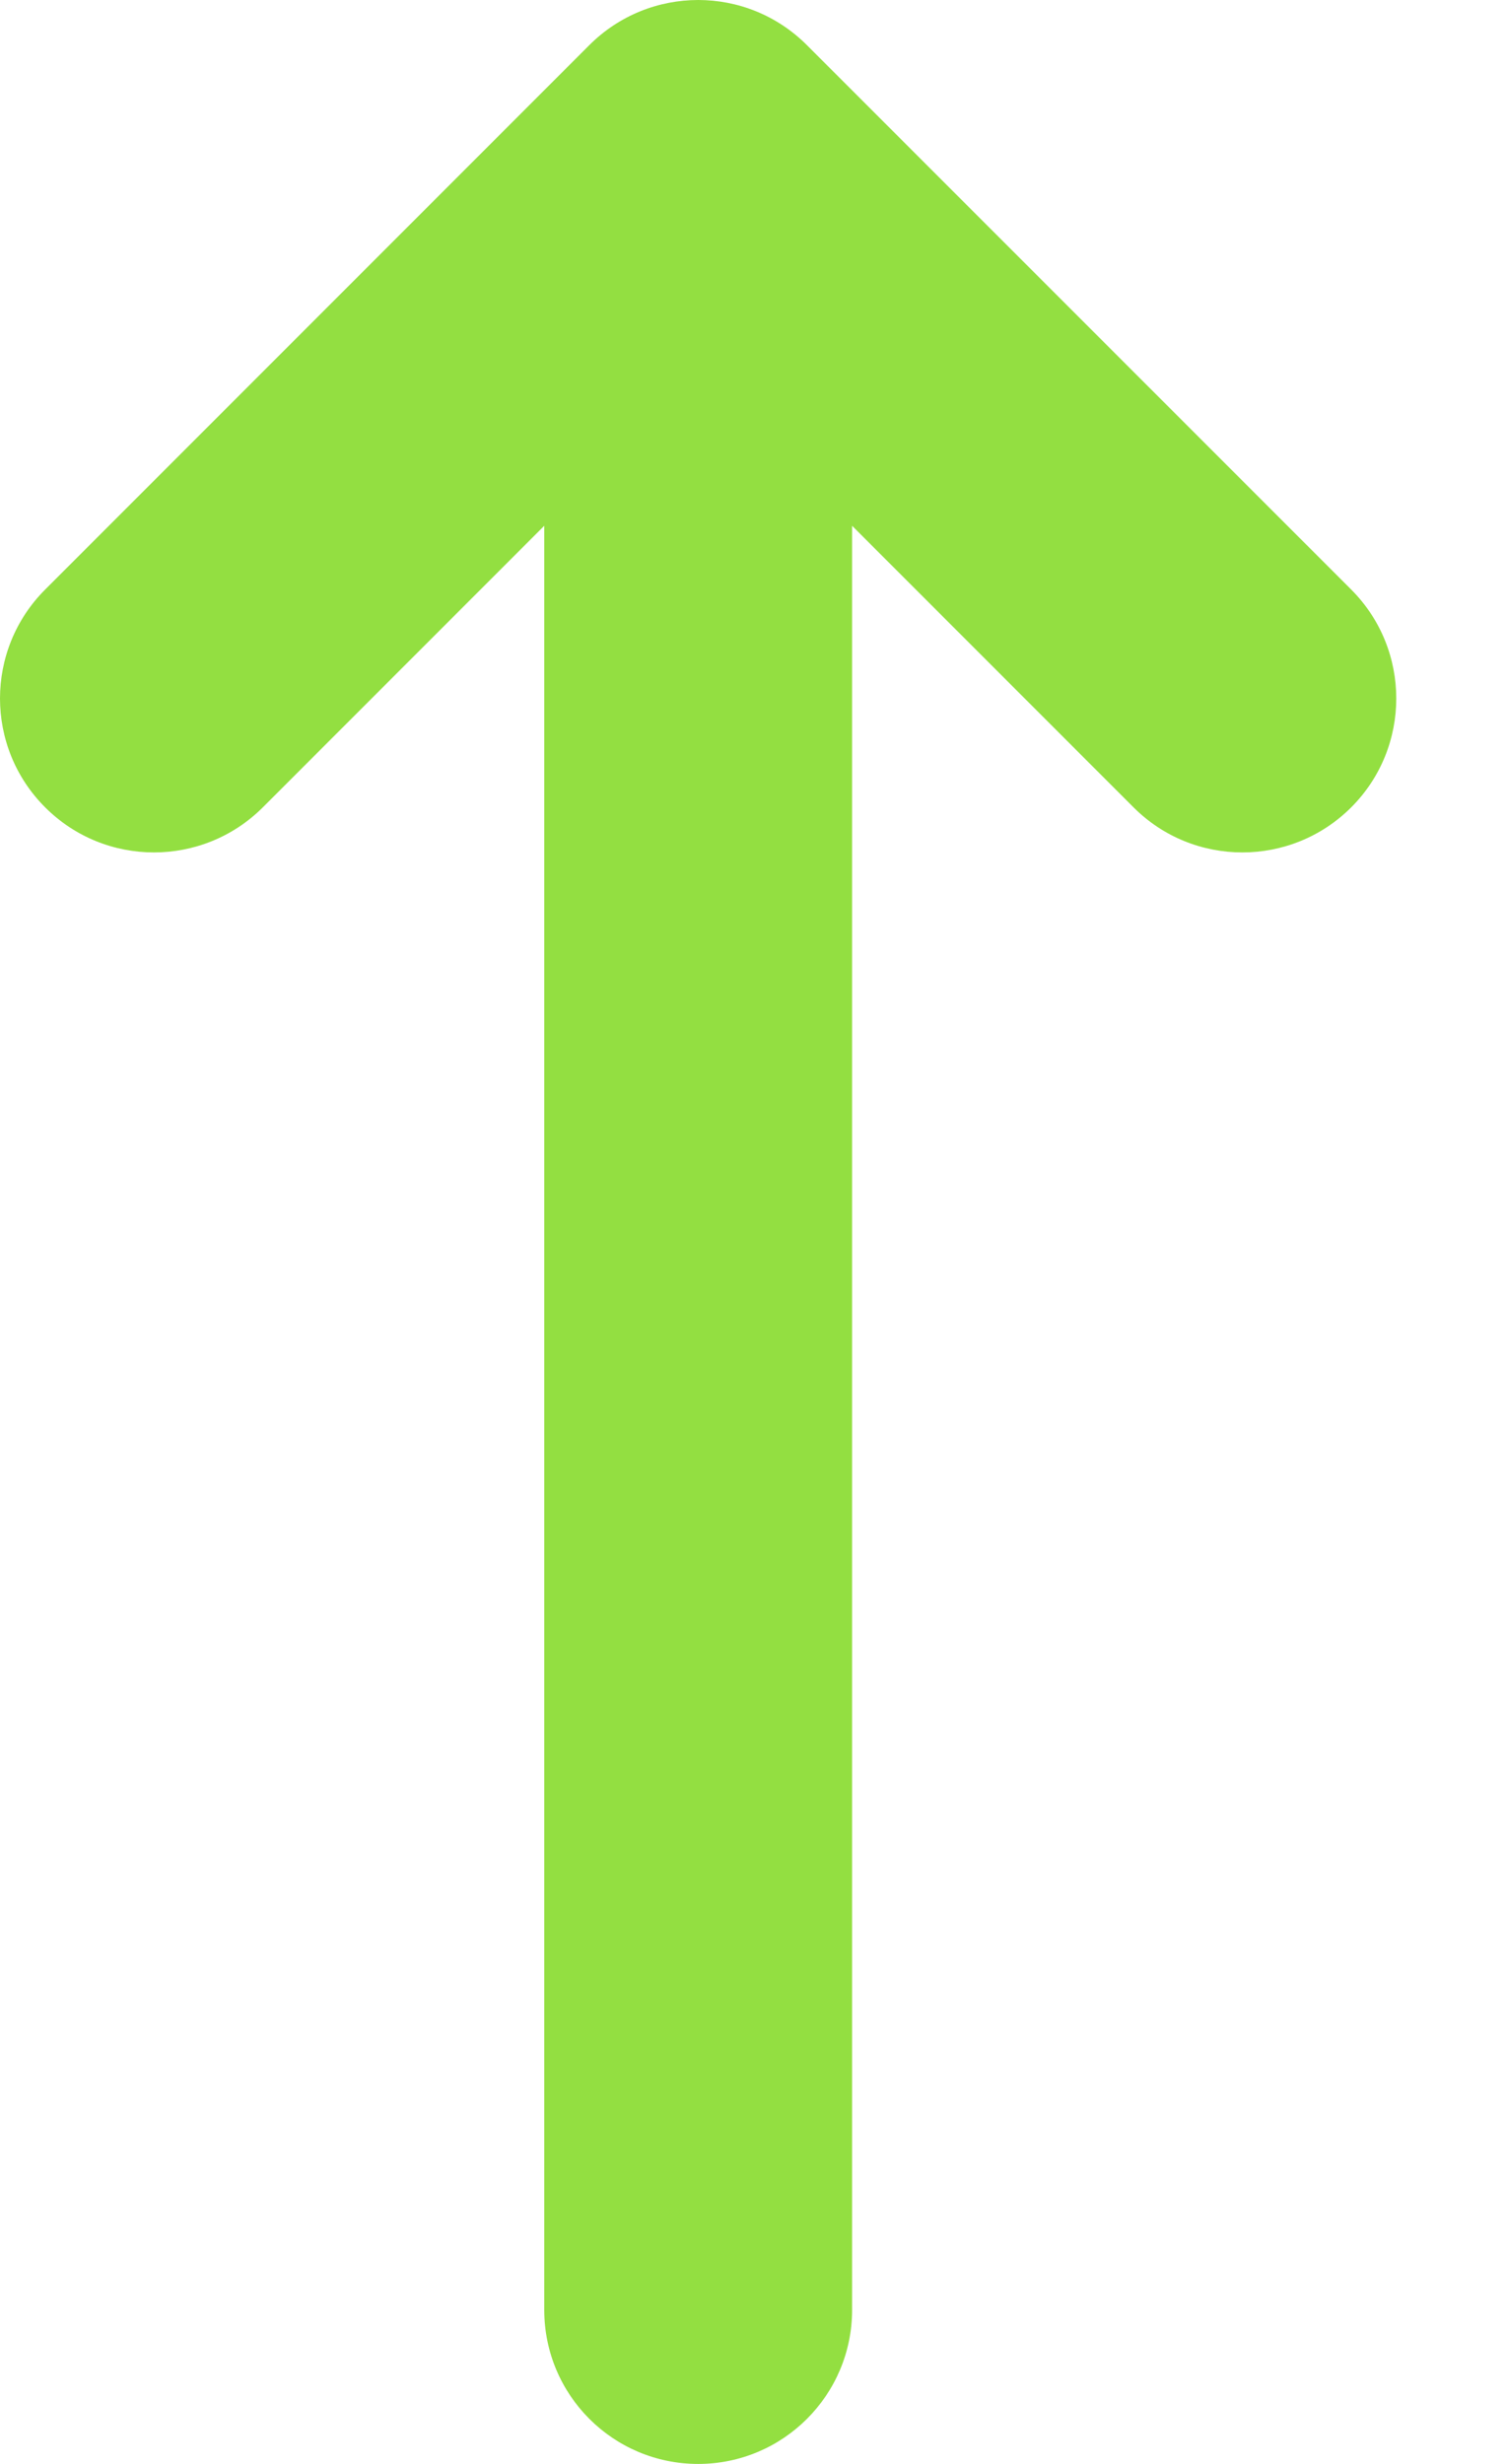 <svg width="11" height="18" viewBox="0 0 11 18" fill="none" xmlns="http://www.w3.org/2000/svg">
<path d="M3.978 3.841L1.921 5.898C1.481 6.337 0.769 6.337 0.33 5.898C-0.11 5.459 -0.11 4.746 0.33 4.307L4.307 0.33C4.527 0.11 4.815 0 5.103 0C5.391 0 5.678 0.11 5.898 0.33L9.876 4.307C10.315 4.746 10.315 5.459 9.876 5.898C9.436 6.337 8.724 6.337 8.285 5.898L6.228 3.841L6.228 16.875C6.228 17.496 5.724 18 5.103 18C4.481 18 3.978 17.496 3.978 16.875L3.978 3.841Z" fill="#93DF41"/>
</svg>
